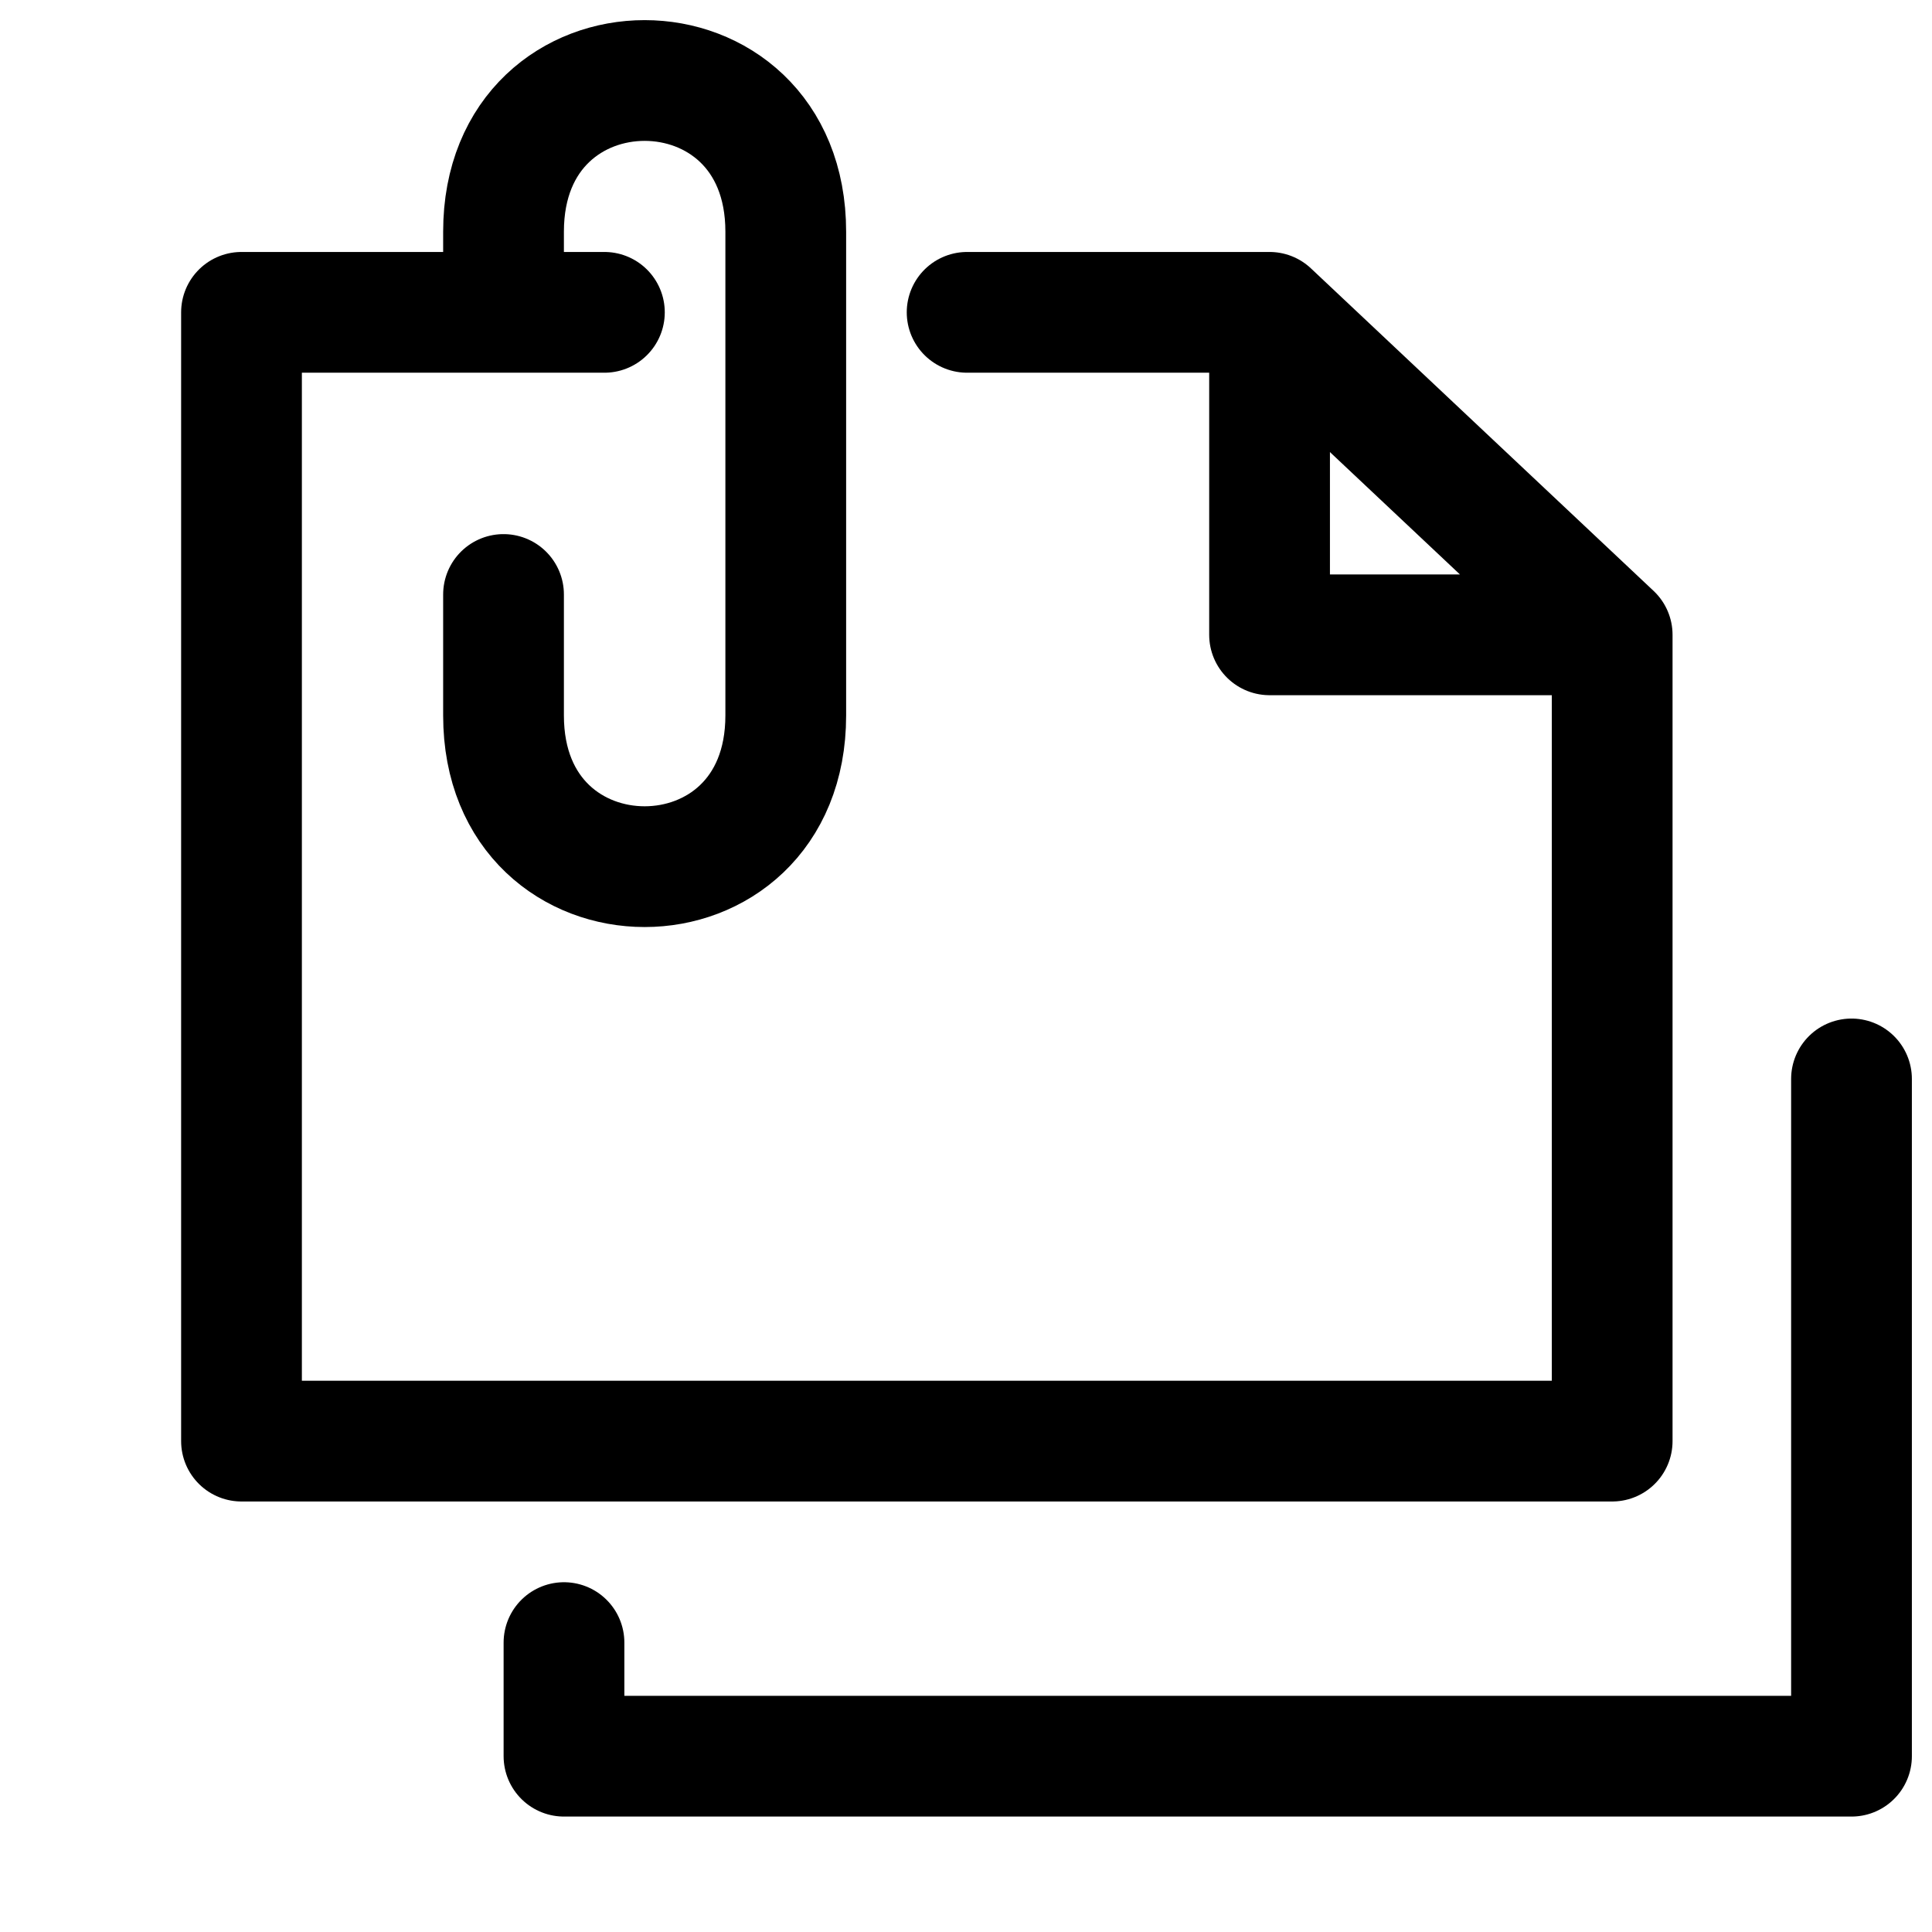<svg width="24" height="24" viewBox="0 0 24 24" fill="none"
    xmlns="http://www.w3.org/2000/svg">
    <g id="actions/attachment">
        <path id="stroke" d="M23 13.403V21.816L7.006 21.816V20.405M20.027 7.886L15.771 3.88M20.027 7.886H15.771V3.88M20.027 7.886V17.902H3V3.88H7.508M12.014 3.88H15.771M6.255 7.385V8.888C6.255 11.392 9.761 11.392 9.761 8.888V2.878C9.761 0.374 6.255 0.374 6.255 2.878V3.88" stroke="currentColor" stroke-width="1.5" stroke-linecap="round" stroke-linejoin="round"/>
    </g>
</svg>
